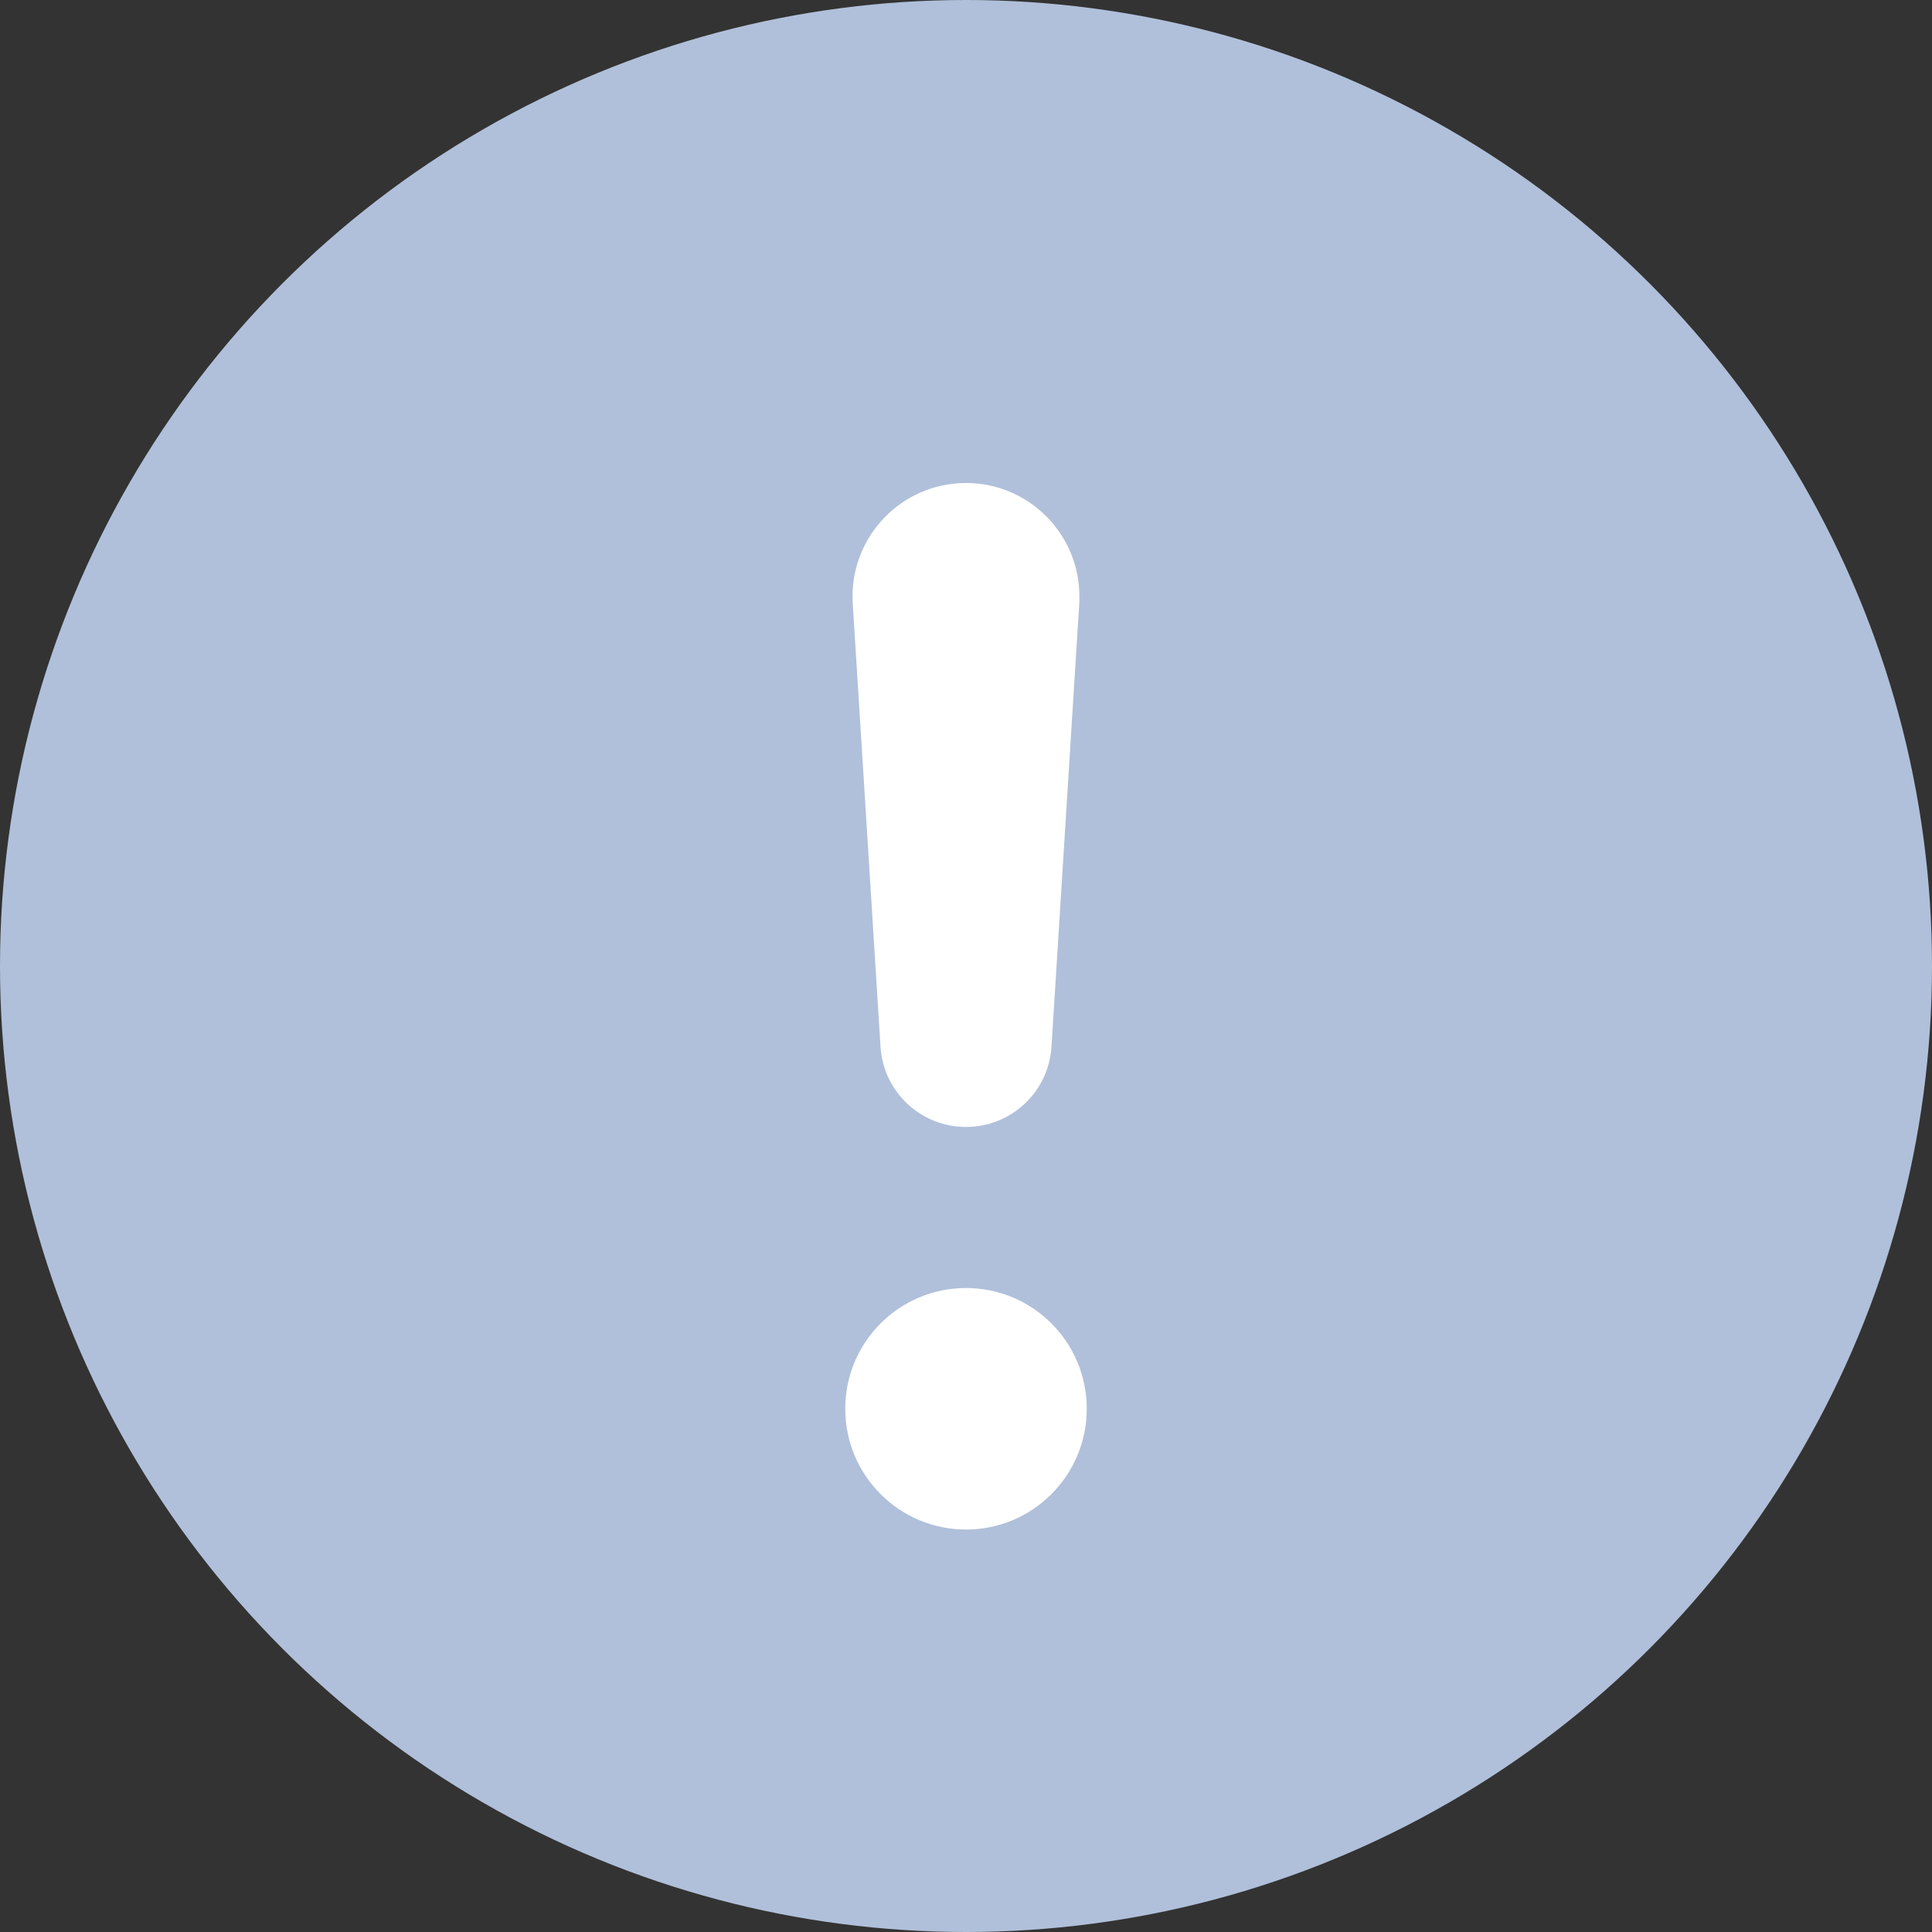 <?xml version="1.0" encoding="UTF-8"?>
<svg width="16px" height="16px" viewBox="0 0 16 16" version="1.1" xmlns="http://www.w3.org/2000/svg" xmlns:xlink="http://www.w3.org/1999/xlink">
    <rect x="0" y="0" width="16" height="16" fill="#333333" stroke="none"/>
    <!-- Generator: Sketch 55.2 (78181) - https://sketchapp.com -->
    <title>icon/异常</title>
    <desc>Created with Sketch.</desc>
    <g id="icon/异常" stroke="none" stroke-width="1" fill="none" fill-rule="evenodd">
        <g id="icon/警告/16">
            <circle id="Oval" fill="#B0C0DA" cx="8" cy="8" r="8"></circle>
            <path d="M8,4 C8.519,4 8.939,4.421 8.939,4.939 C8.939,4.959 8.939,4.979 8.938,4.998 L8.708,8.668 C8.685,9.042 8.375,9.333 8,9.333 C7.625,9.333 7.315,9.042 7.292,8.668 L7.062,4.998 C7.03,4.48 7.424,4.034 7.941,4.002 C7.961,4.001 7.98,4 8,4 Z M8,12.667 C7.448,12.667 7,12.219 7,11.667 C7,11.114 7.448,10.667 8,10.667 C8.552,10.667 9,11.114 9,11.667 C9,12.219 8.552,12.667 8,12.667 Z" id="形状结合" fill="#FFFFFF"></path>
        </g>
    </g>
</svg>